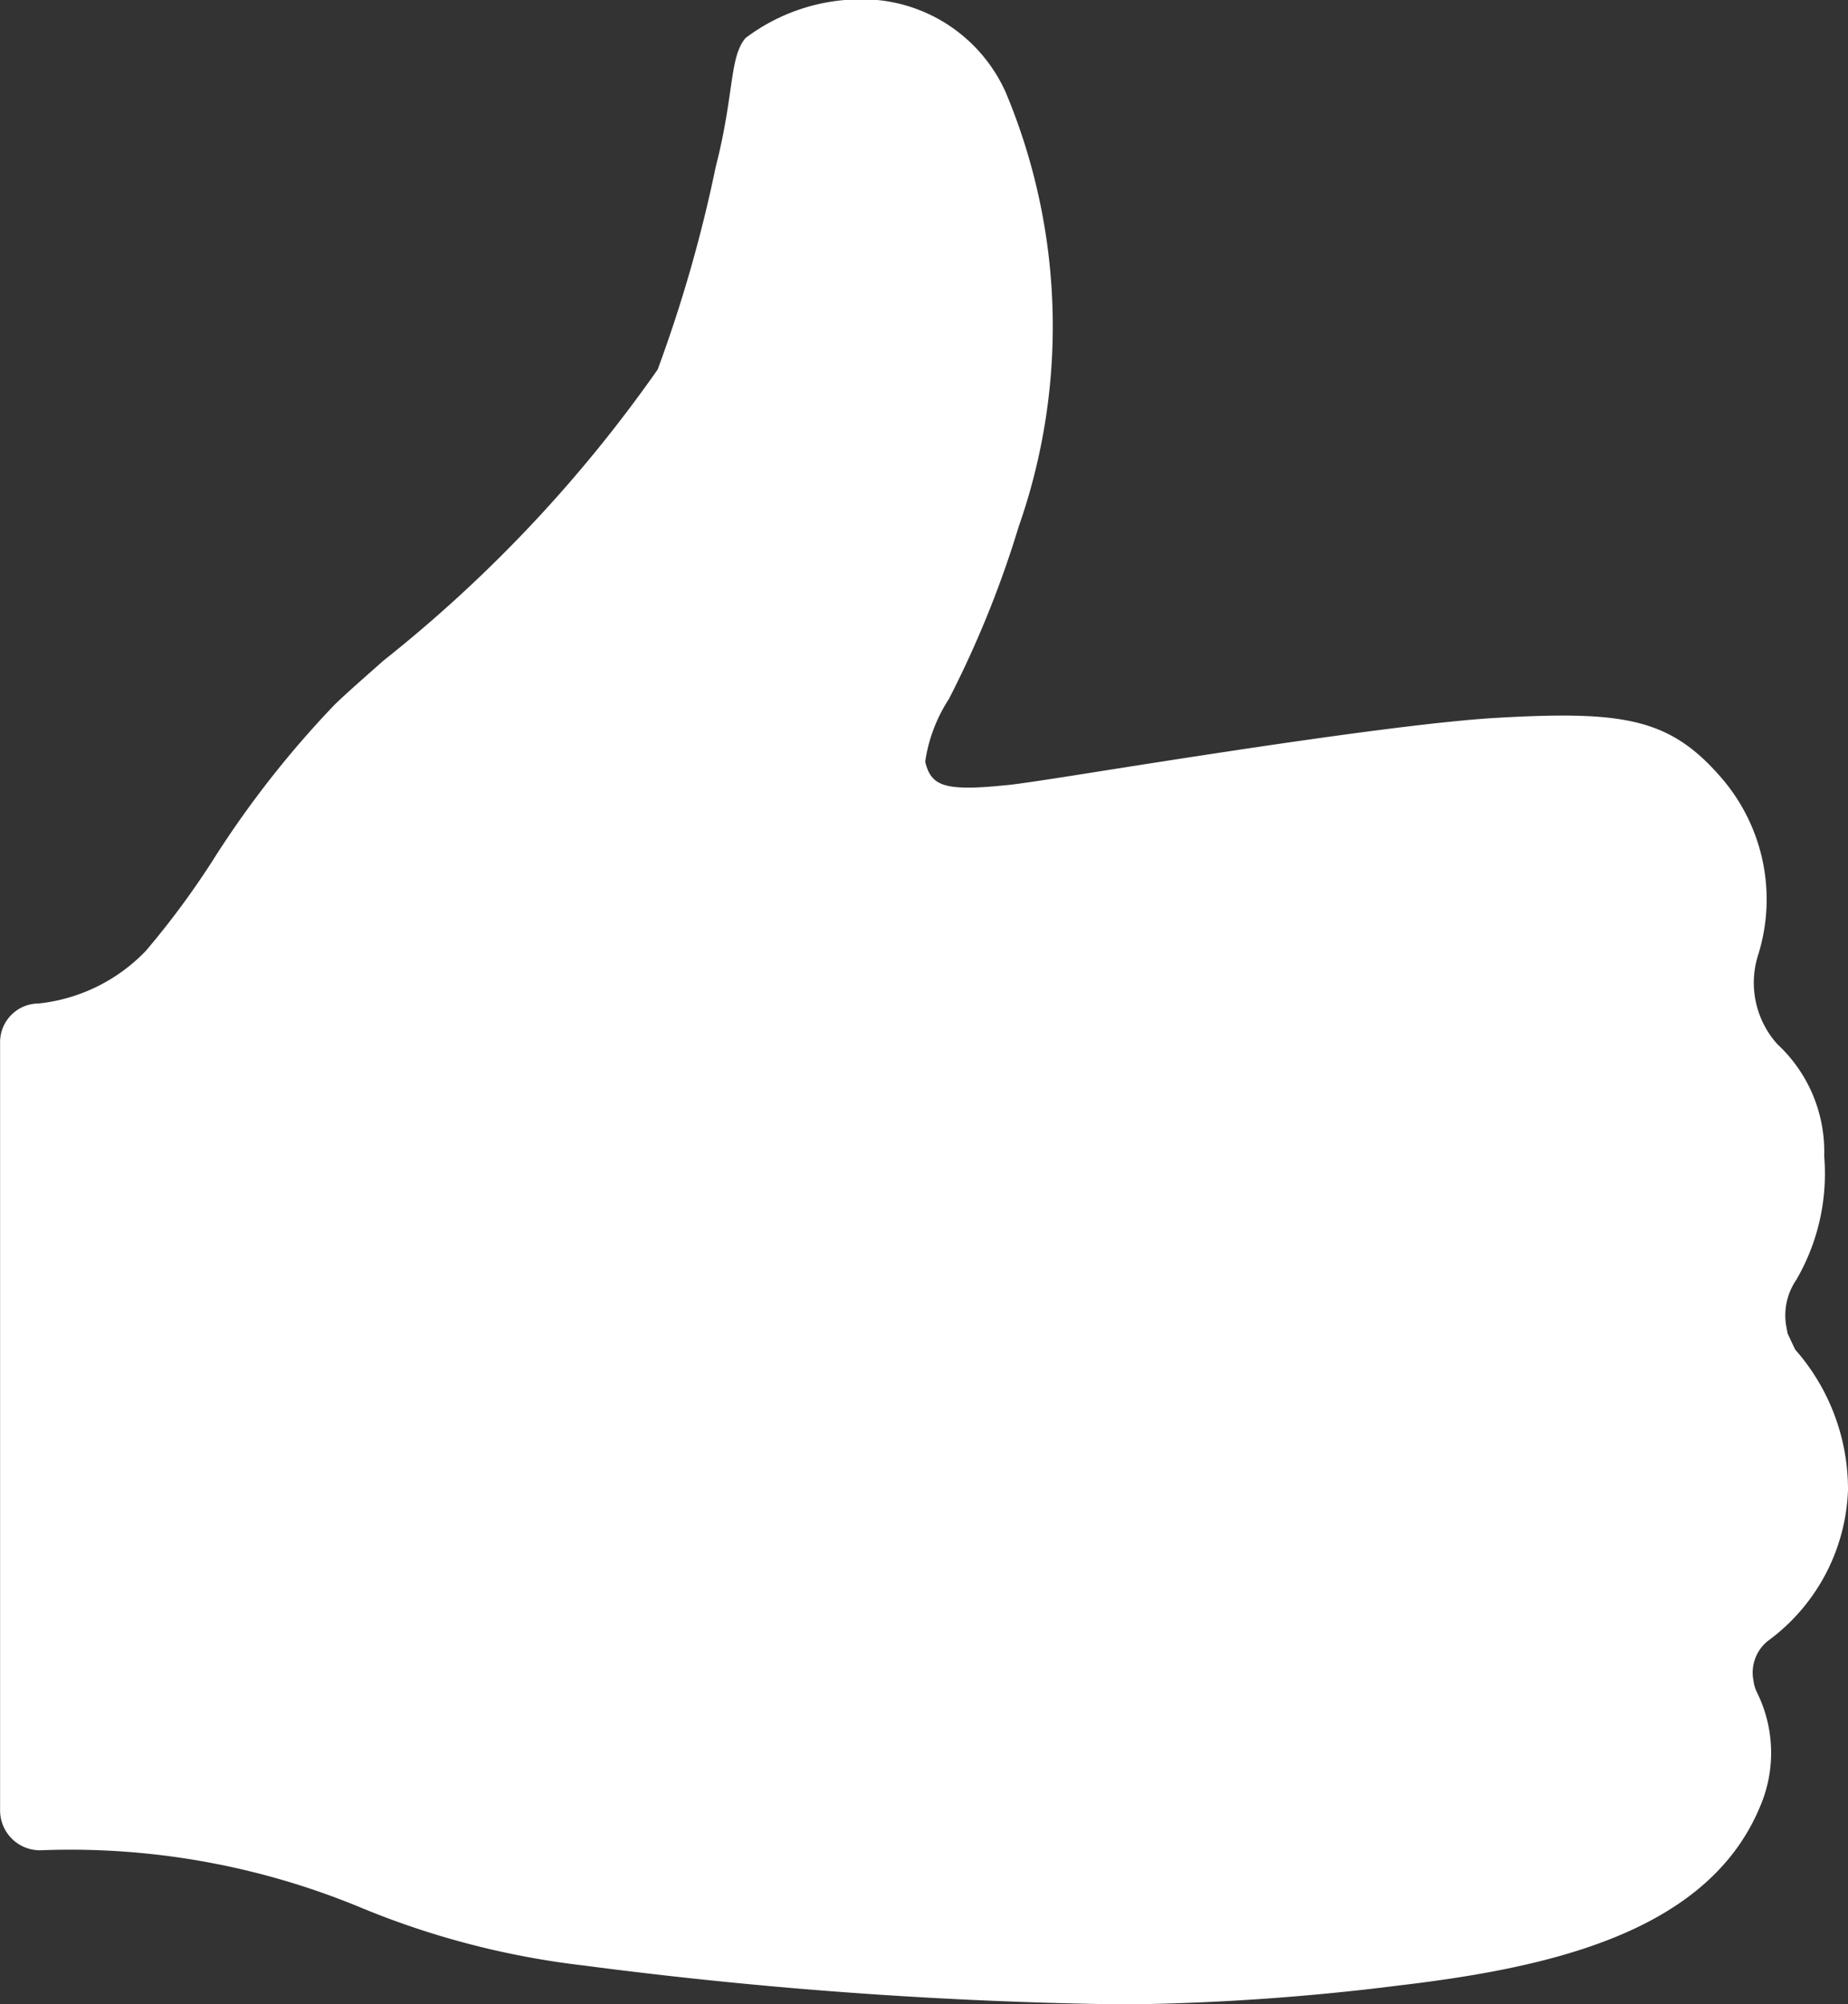 <svg xmlns="http://www.w3.org/2000/svg" width="21.035" height="22.805" viewBox="0 0 21.035 22.805">
  <rect x="0" y="0" width="21.035" height="22.805" fill="#333333" stroke="none"/>
  <path id="Icon_ionic-ios-thumbs-up" data-name="Icon ionic-ios-thumbs-up" d="M24.634,22.055a2.225,2.225,0,0,0,.915-1.721,2.406,2.406,0,0,0-.6-1.595c-.033-.066-.06-.126-.088-.186l-.011-.06a.715.715,0,0,1,.11-.548,2.4,2.4,0,0,0,.318-1.409,1.665,1.665,0,0,0-.532-1.272,1.045,1.045,0,0,1-.225-1,2.114,2.114,0,0,0-.449-2.072c-.575-.647-1.113-.723-2.543-.641-.987.06-3.042.378-4.4.592-.554.088-1.036.164-1.184.175-.7.071-.833,0-.9-.269a1.777,1.777,0,0,1,.269-.712,11.753,11.753,0,0,0,.795-1.962,6.885,6.885,0,0,0-.148-4.944,1.791,1.791,0,0,0-1.441-1.047A2.18,2.18,0,0,0,13,3.815c-.186.219-.126.636-.34,1.469A15.98,15.98,0,0,1,12,7.586,15.752,15.752,0,0,1,8.877,10.9c-.225.2-.417.367-.554.5a11.3,11.3,0,0,0-1.4,1.792A9.54,9.54,0,0,1,6.175,14.2a1.98,1.98,0,0,1-1.222.6.44.44,0,0,0-.438.438v8.742a.454.454,0,0,0,.455.455,8.637,8.637,0,0,1,3.639.647,9.472,9.472,0,0,0,2.543.663,52.643,52.643,0,0,0,6.171.444,27.313,27.313,0,0,0,3.1-.214c1.7-.2,3.519-.592,4.121-2.028a1.548,1.548,0,0,0-.027-1.3.431.431,0,0,1-.044-.142A.464.464,0,0,1,24.634,22.055Z" transform="translate(-4.514 -3.382)" fill="#fff"/>
</svg>

